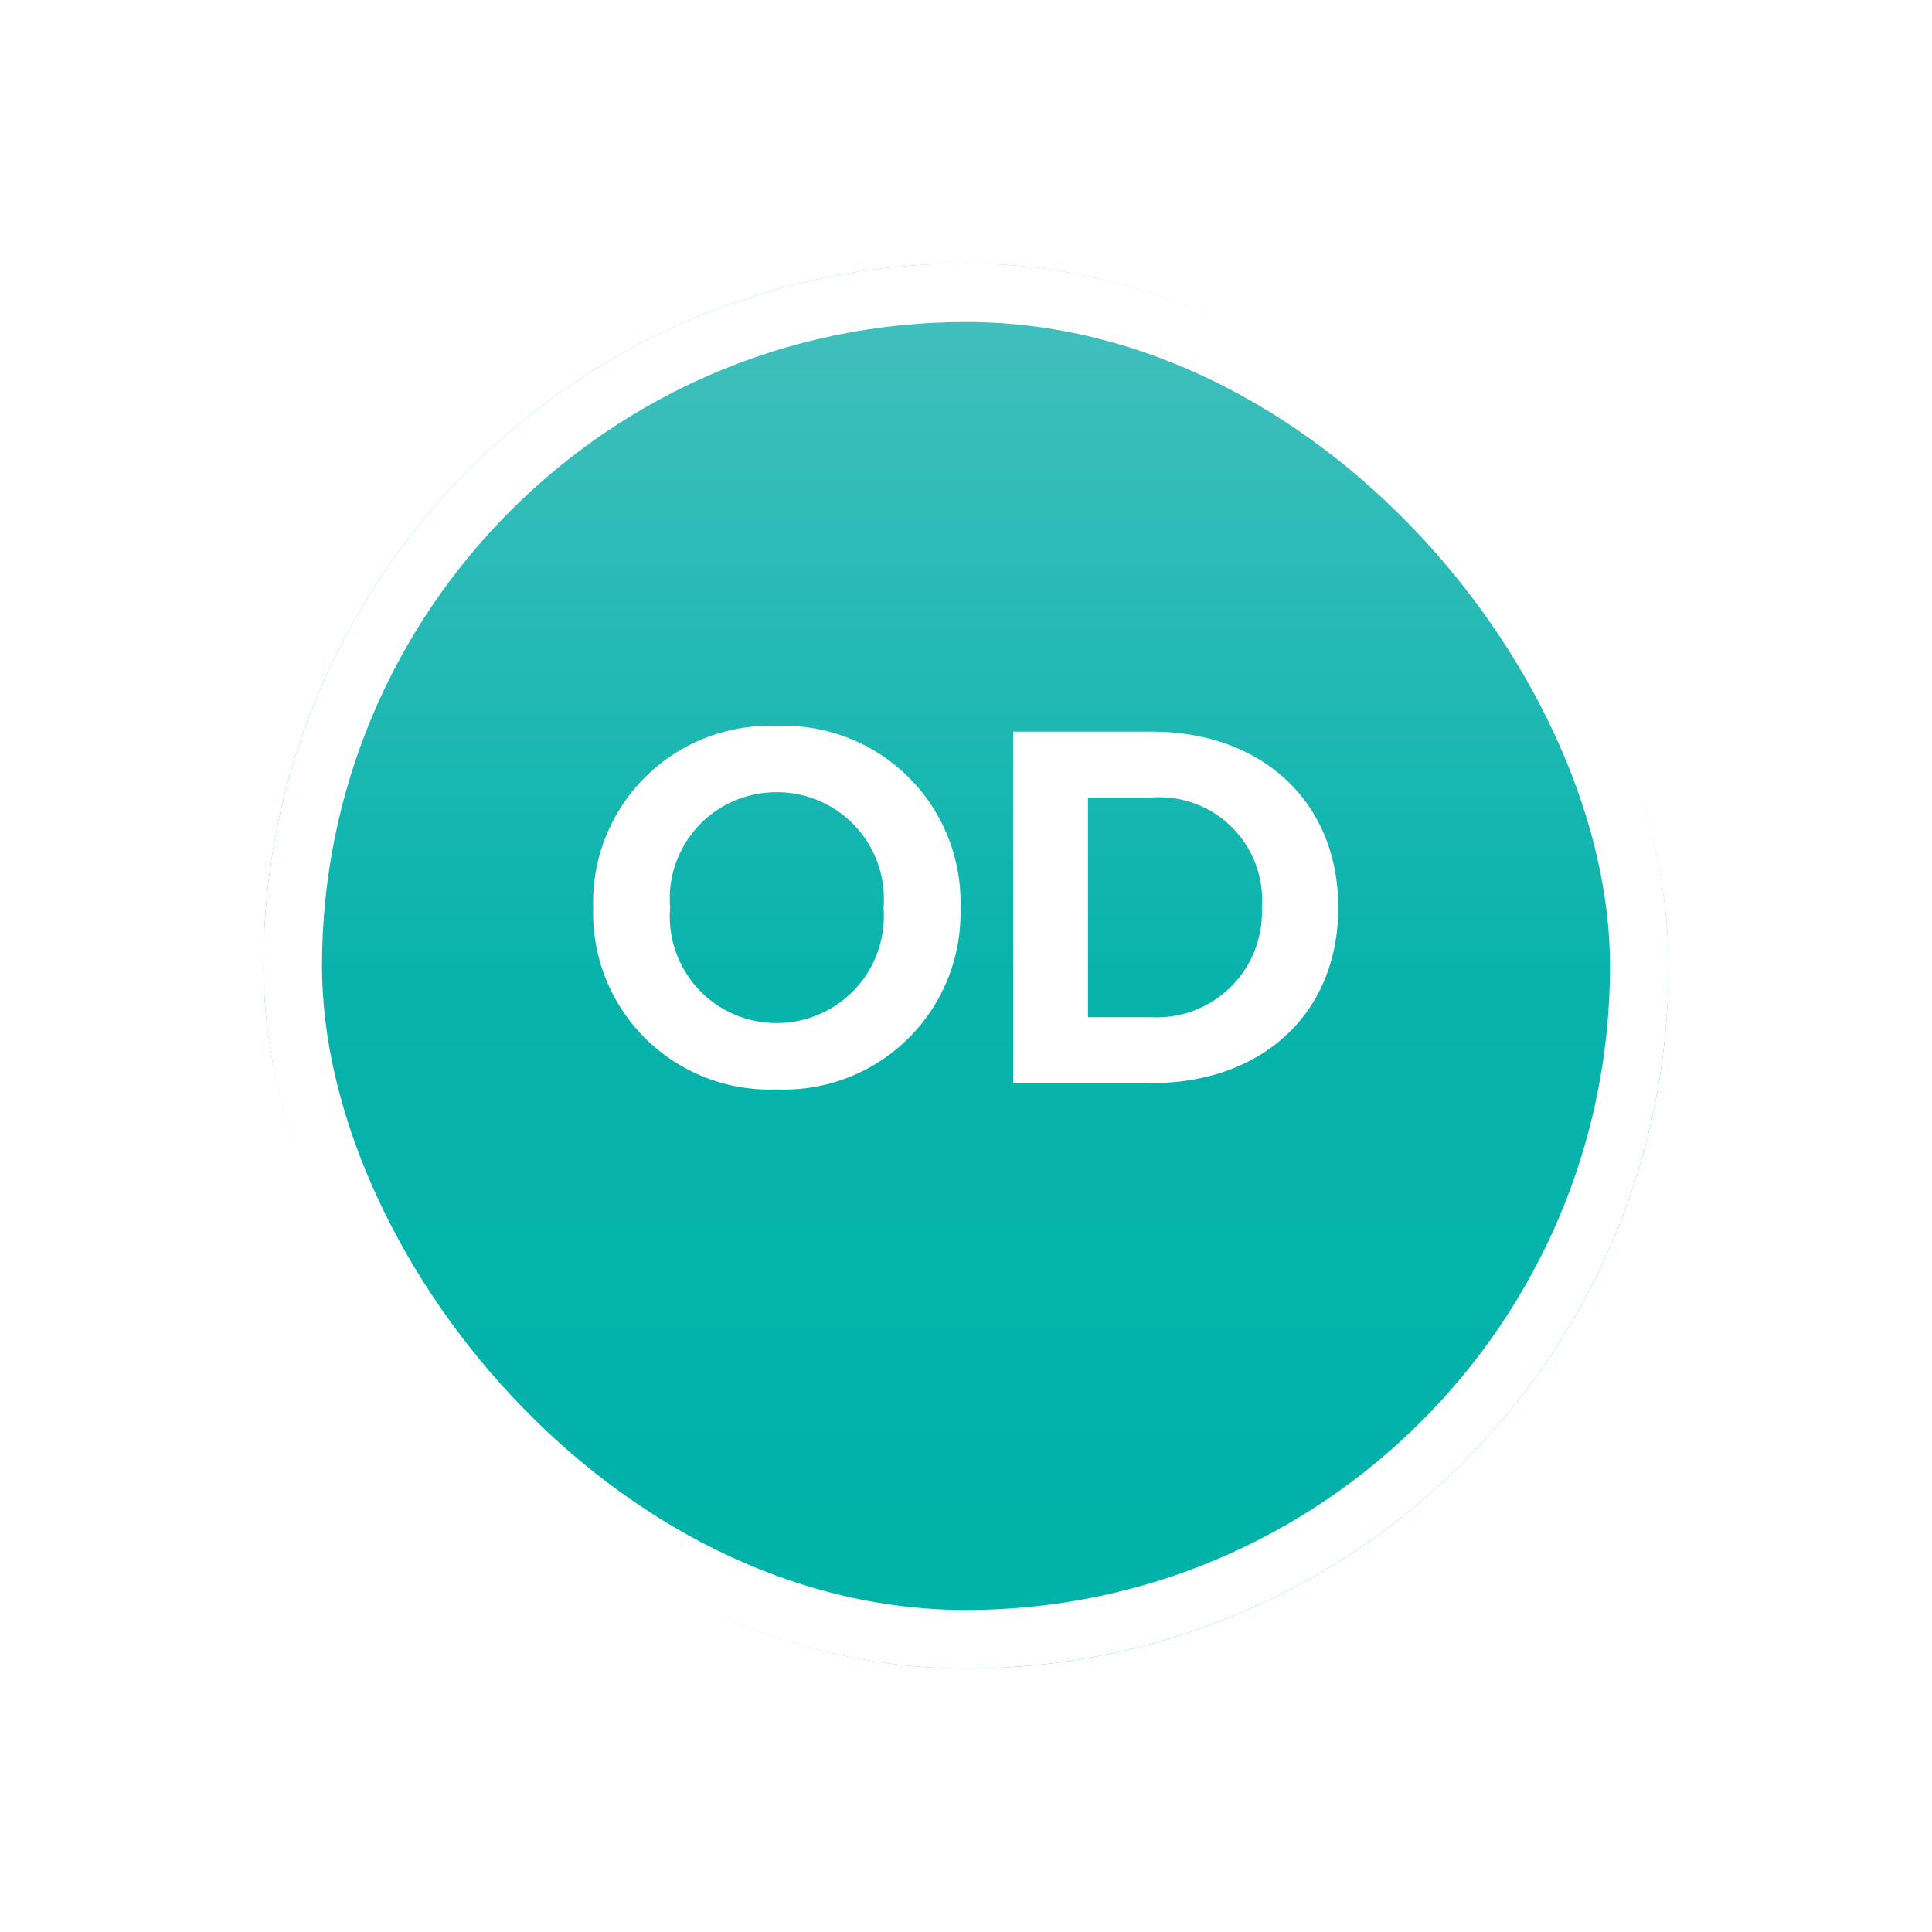 <svg xmlns="http://www.w3.org/2000/svg" xmlns:xlink="http://www.w3.org/1999/xlink" width="66" height="66" viewBox="0 0 66 66">
  <defs>
    <linearGradient id="linear-gradient" x1="0.5" x2="0.5" y2="1" gradientUnits="objectBoundingBox">
      <stop offset="0" stop-color="#45c0be"/>
      <stop offset="0.519" stop-color="#07b3ab"/>
      <stop offset="1" stop-color="#00b2a9"/>
    </linearGradient>
    <filter id="Rectangle_164" x="0" y="0" width="66" height="66" filterUnits="userSpaceOnUse">
      <feOffset dy="3" input="SourceAlpha"/>
      <feGaussianBlur stdDeviation="3" result="blur"/>
      <feFlood flood-opacity="0.161"/>
      <feComposite operator="in" in2="blur"/>
      <feComposite in="SourceGraphic"/>
    </filter>
  </defs>
  <g id="OD_icon" data-name="OD icon" transform="translate(9 6)">
    <g transform="matrix(1, 0, 0, 1, -9, -6)" filter="url(#Rectangle_164)">
      <g id="Rectangle_164-2" data-name="Rectangle 164" transform="translate(9 6)" stroke="#fff" stroke-width="2" fill="url(#linear-gradient)">
        <rect width="48" height="48" rx="24" stroke="none"/>
        <rect x="1" y="1" width="46" height="46" rx="23" fill="none"/>
      </g>
    </g>
    <path id="Path_711" data-name="Path 711" d="M-12.735-5.994A6.028,6.028,0,0,0-6.471.216,6.032,6.032,0,0,0-.189-5.994,6.032,6.032,0,0,0-6.471-12.2,6.028,6.028,0,0,0-12.735-5.994Zm9.918,0A3.654,3.654,0,0,1-6.471-2.052a3.64,3.64,0,0,1-3.636-3.942A3.631,3.631,0,0,1-6.471-9.936,3.644,3.644,0,0,1-2.817-5.994ZM6.345,0c3.762,0,6.372-2.376,6.372-5.994s-2.61-6.012-6.372-6.012H1.611V0ZM4.167-9.756H6.345a3.513,3.513,0,0,1,3.762,3.762A3.594,3.594,0,0,1,6.345-2.25H4.167Z" transform="translate(24 31)" fill="#fff"/>
  </g>
</svg>
